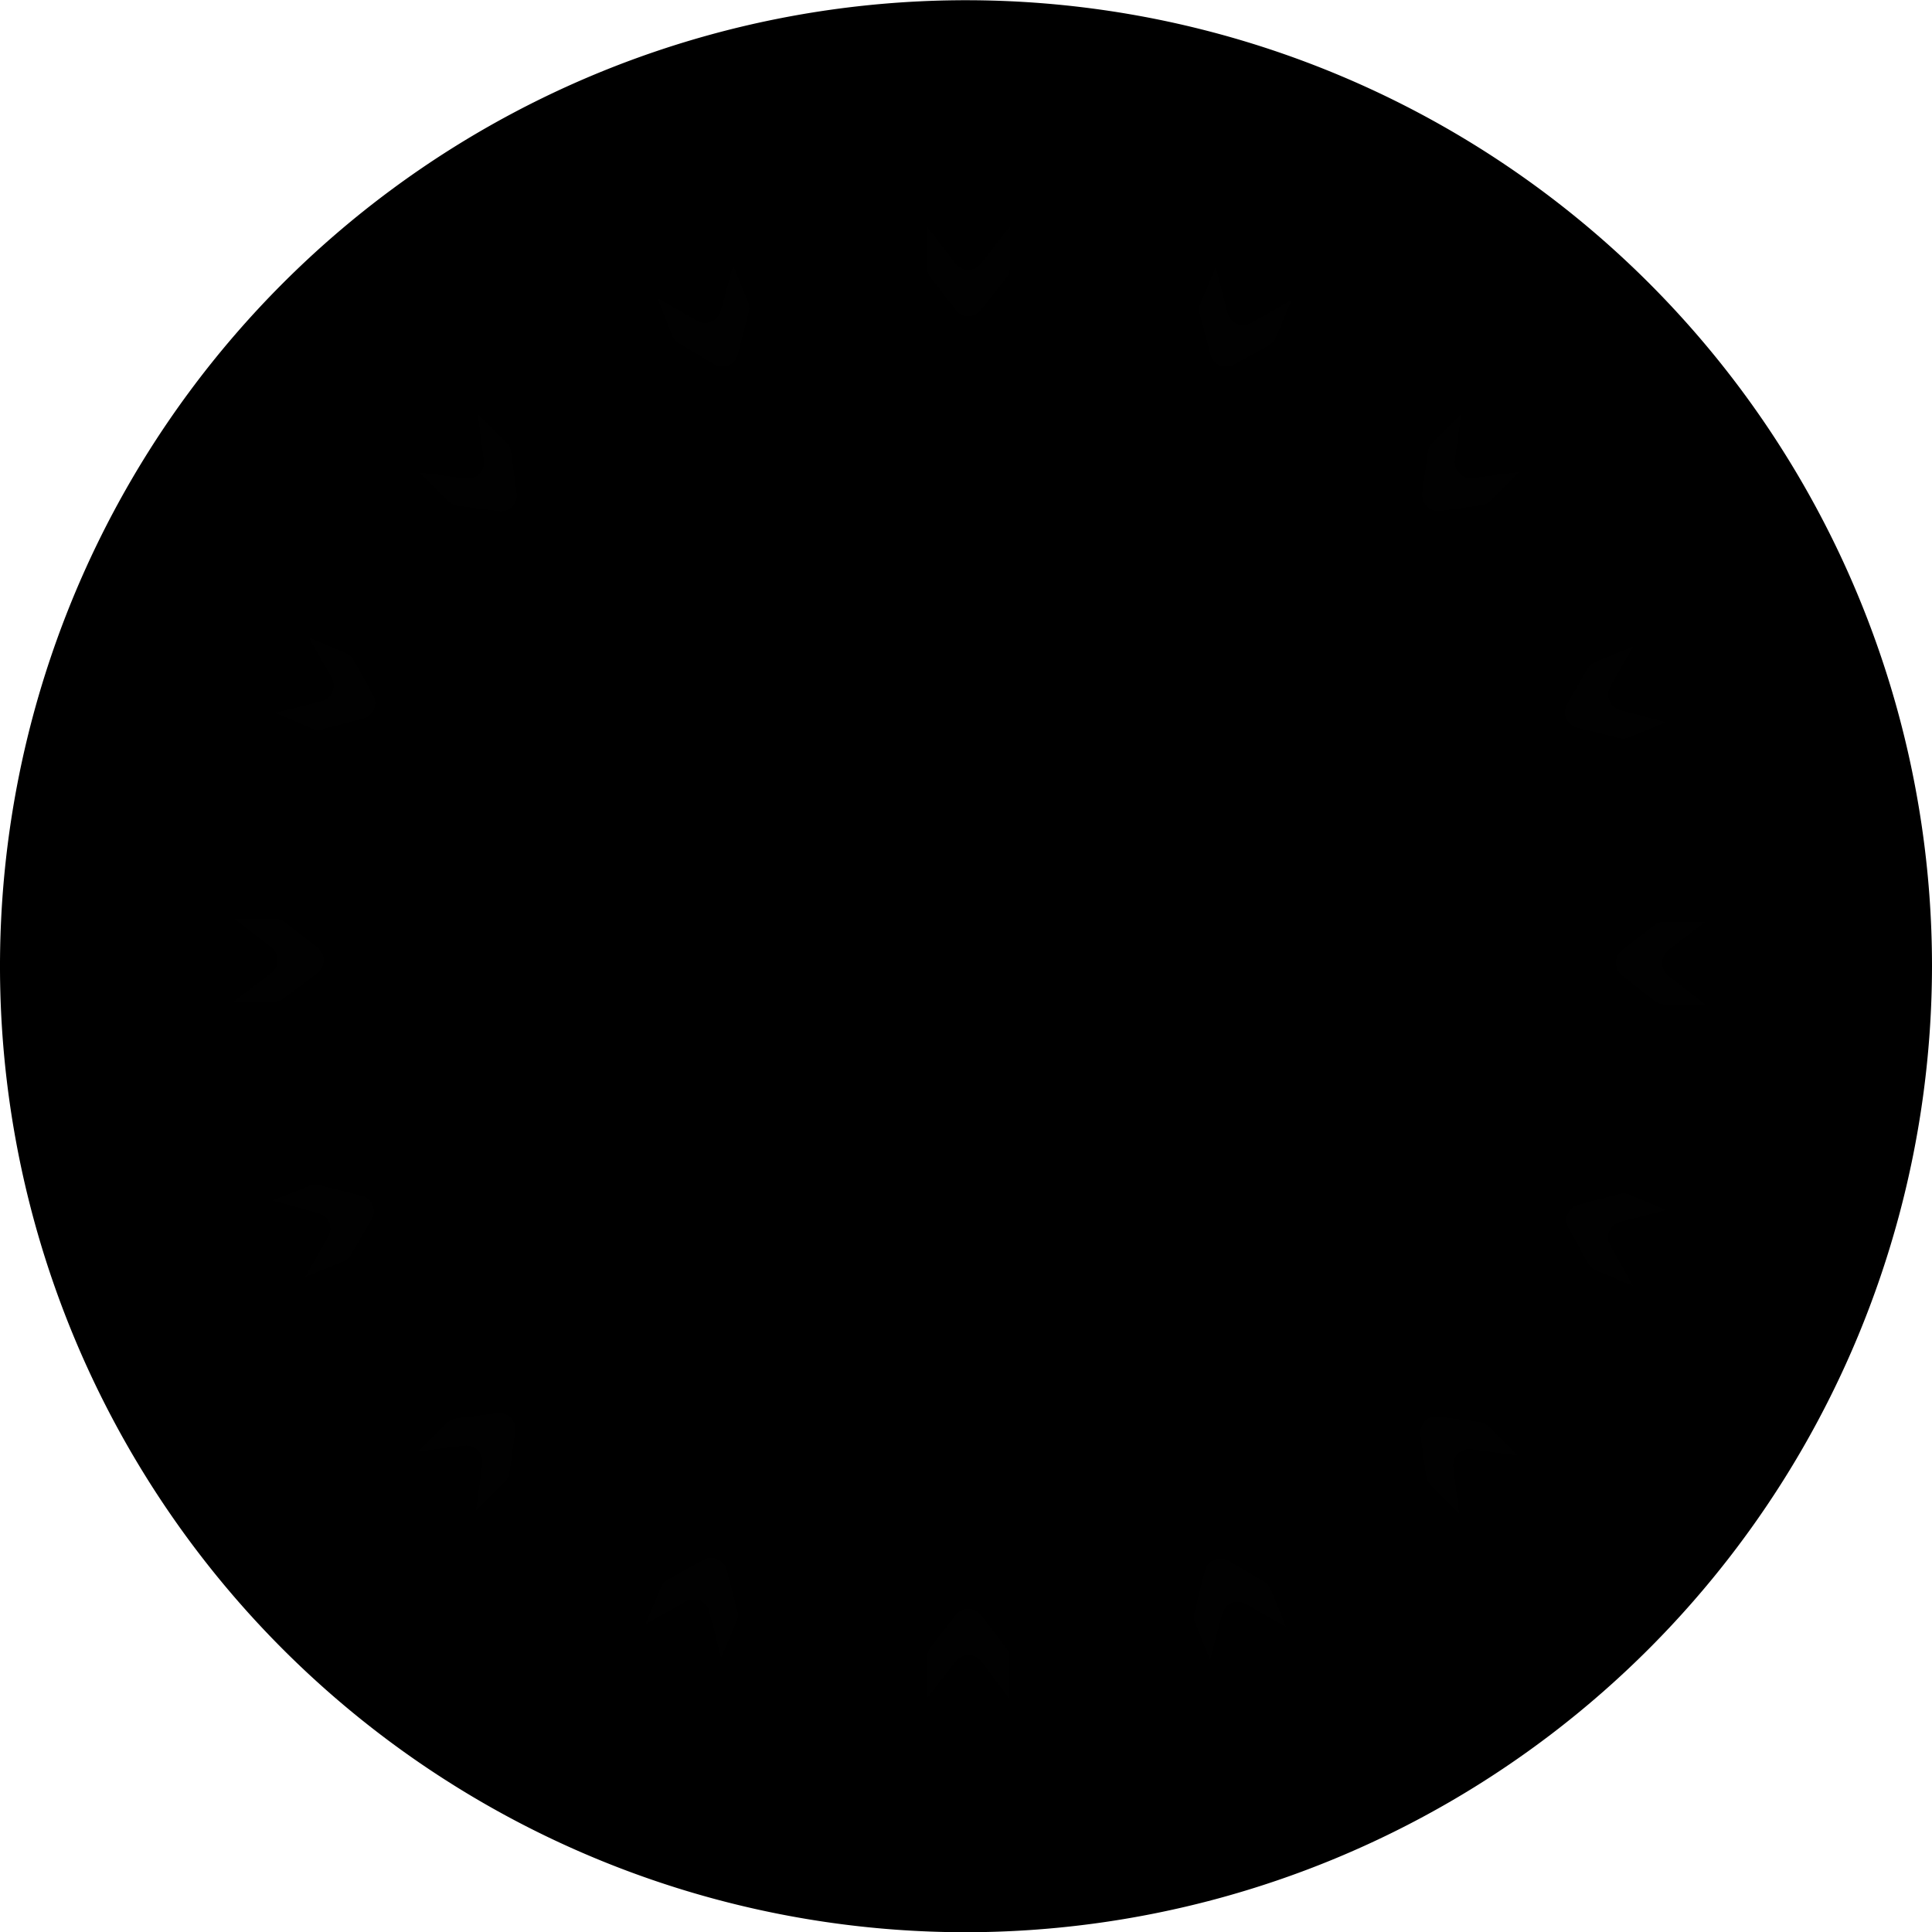 <svg id="Layer_1" data-name="Layer 1"
    xmlns="http://www.w3.org/2000/svg" viewBox="0 0 83.54 83.54">
    <defs>
        <style>.cls-1{fill:useCurrent;}.cls-2{fill:#010101;}</style>
    </defs>
    <path class="cls-1" d="M544.11,831a41.77,41.77,0,1,1,41.77-41.77A41.82,41.82,0,0,1,544.11,831Z" transform="translate(-502.34 -747.45)"/>
    <path class="cls-2" d="M545.86,759.46A.68.68,0,0,0,546,759v-1.76l-1.24,1.61a.7.7,0,0,1-1.1,0l-1.24-1.61V759a.68.68,0,0,0,.15.43l1.09,1.41a.68.68,0,0,0,1.1,0Z" transform="translate(-502.34 -747.45)"/>
    <path class="cls-2" d="M573.9,790.74a.71.71,0,0,0,.42.14h1.76l-1.6-1.24a.71.71,0,0,1,0-1.11l1.61-1.23h-1.76a.76.76,0,0,0-.43.14l-1.42,1.09a.7.7,0,0,0,0,1.1Z" transform="translate(-502.34 -747.45)"/>
    <path class="cls-2" d="M542.56,818.71a.71.71,0,0,0-.14.42v1.76l1.24-1.6a.7.7,0,0,1,1.11,0l1.22,1.61v-1.76a.76.76,0,0,0-.14-.43l-1.09-1.42a.69.69,0,0,0-1.1,0Z" transform="translate(-502.34 -747.45)"/>
    <path class="cls-2" d="M514.65,787.32a.72.72,0,0,0-.42-.15h-1.76l1.6,1.25a.69.69,0,0,1,0,1.1l-1.61,1.23h1.76a.66.66,0,0,0,.42-.15l1.43-1.08a.7.7,0,0,0,0-1.1Z" transform="translate(-502.34 -747.45)"/>
    <path class="cls-2" d="M524.44,767a.67.67,0,0,0-.2-.4L523,765.36l.26,2a.69.69,0,0,1-.78.78l-2-.26,1.25,1.24a.7.7,0,0,0,.4.2l1.77.23a.69.69,0,0,0,.78-.78Z" transform="translate(-502.34 -747.45)"/>
    <path class="cls-2" d="M566.38,769.3a.74.74,0,0,0,.41-.19l1.24-1.25-2,.26a.7.7,0,0,1-.78-.78l.27-2-1.24,1.24a.69.69,0,0,0-.2.41l-.24,1.77a.7.7,0,0,0,.78.78Z" transform="translate(-502.34 -747.45)"/>
    <path class="cls-2" d="M564,811.24a.75.75,0,0,0,.19.4l1.24,1.25-.25-2a.7.7,0,0,1,.78-.78l2,.28-1.24-1.25a.7.7,0,0,0-.4-.2l-1.77-.24a.7.7,0,0,0-.79.78Z" transform="translate(-502.34 -747.45)"/>
    <path class="cls-2" d="M522.07,808.78a.7.7,0,0,0-.4.2l-1.25,1.23,2-.25a.7.7,0,0,1,.78.79l-.28,2,1.25-1.23a.7.7,0,0,0,.2-.4l.25-1.77a.7.7,0,0,0-.78-.79Z" transform="translate(-502.34 -747.45)"/>
    <path class="cls-2" d="M572.3,779.35a.77.77,0,0,0,.45,0l1.63-.67-2-.53a.7.7,0,0,1-.42-1l1-1.75-1.63.67a.74.74,0,0,0-.34.29l-.9,1.55a.7.7,0,0,0,.42,1Z" transform="translate(-502.34 -747.45)"/>
    <path class="cls-2" d="M554,817.14a.67.67,0,0,0,0,.44l.66,1.63.54-2a.69.69,0,0,1,1-.41l1.75,1-.66-1.63a.71.71,0,0,0-.3-.34l-1.54-.9a.69.69,0,0,0-1,.41Z" transform="translate(-502.34 -747.45)"/>
    <path class="cls-2" d="M516.2,798.71a.7.7,0,0,0-.45,0l-1.63.65,2,.55a.69.69,0,0,1,.42,1l-1,1.75,1.63-.66a.65.65,0,0,0,.34-.29l.91-1.55a.69.69,0,0,0-.41-1Z" transform="translate(-502.34 -747.45)"/>
    <path class="cls-2" d="M534.7,761a.69.69,0,0,0,0-.45l-.66-1.63-.54,2a.7.7,0,0,1-1,.41l-1.74-1,.65,1.63a.63.63,0,0,0,.3.34l1.53.91a.69.69,0,0,0,1-.41Z" transform="translate(-502.34 -747.45)"/>
    <path class="cls-2" d="M557.21,762.38a.71.71,0,0,0,.3-.34l.68-1.62-1.76,1a.69.69,0,0,1-1-.42l-.52-2-.68,1.62a.69.69,0,0,0,0,.45l.46,1.73a.69.69,0,0,0,1,.42Z" transform="translate(-502.34 -747.45)"/>
    <path class="cls-2" d="M571,802.07a.68.68,0,0,0,.33.3l1.63.69-1-1.77a.68.68,0,0,1,.43-1l2-.52-1.63-.68a.66.66,0,0,0-.44,0l-1.73.45a.69.69,0,0,0-.43,1Z" transform="translate(-502.34 -747.45)"/>
    <path class="cls-2" d="M531.23,815.74a.64.64,0,0,0-.3.33l-.69,1.62,1.77-1a.69.69,0,0,1,1,.44l.51,2,.69-1.62a.69.69,0,0,0,0-.45l-.45-1.73a.69.69,0,0,0-1-.43Z" transform="translate(-502.34 -747.45)"/>
    <path class="cls-2" d="M517.64,776a.64.64,0,0,0-.33-.3l-1.62-.69,1,1.76a.71.71,0,0,1-.44,1l-2,.5,1.62.7a.69.69,0,0,0,.45,0l1.73-.45a.69.69,0,0,0,.43-1Z" transform="translate(-502.34 -747.45)"/>
</svg>